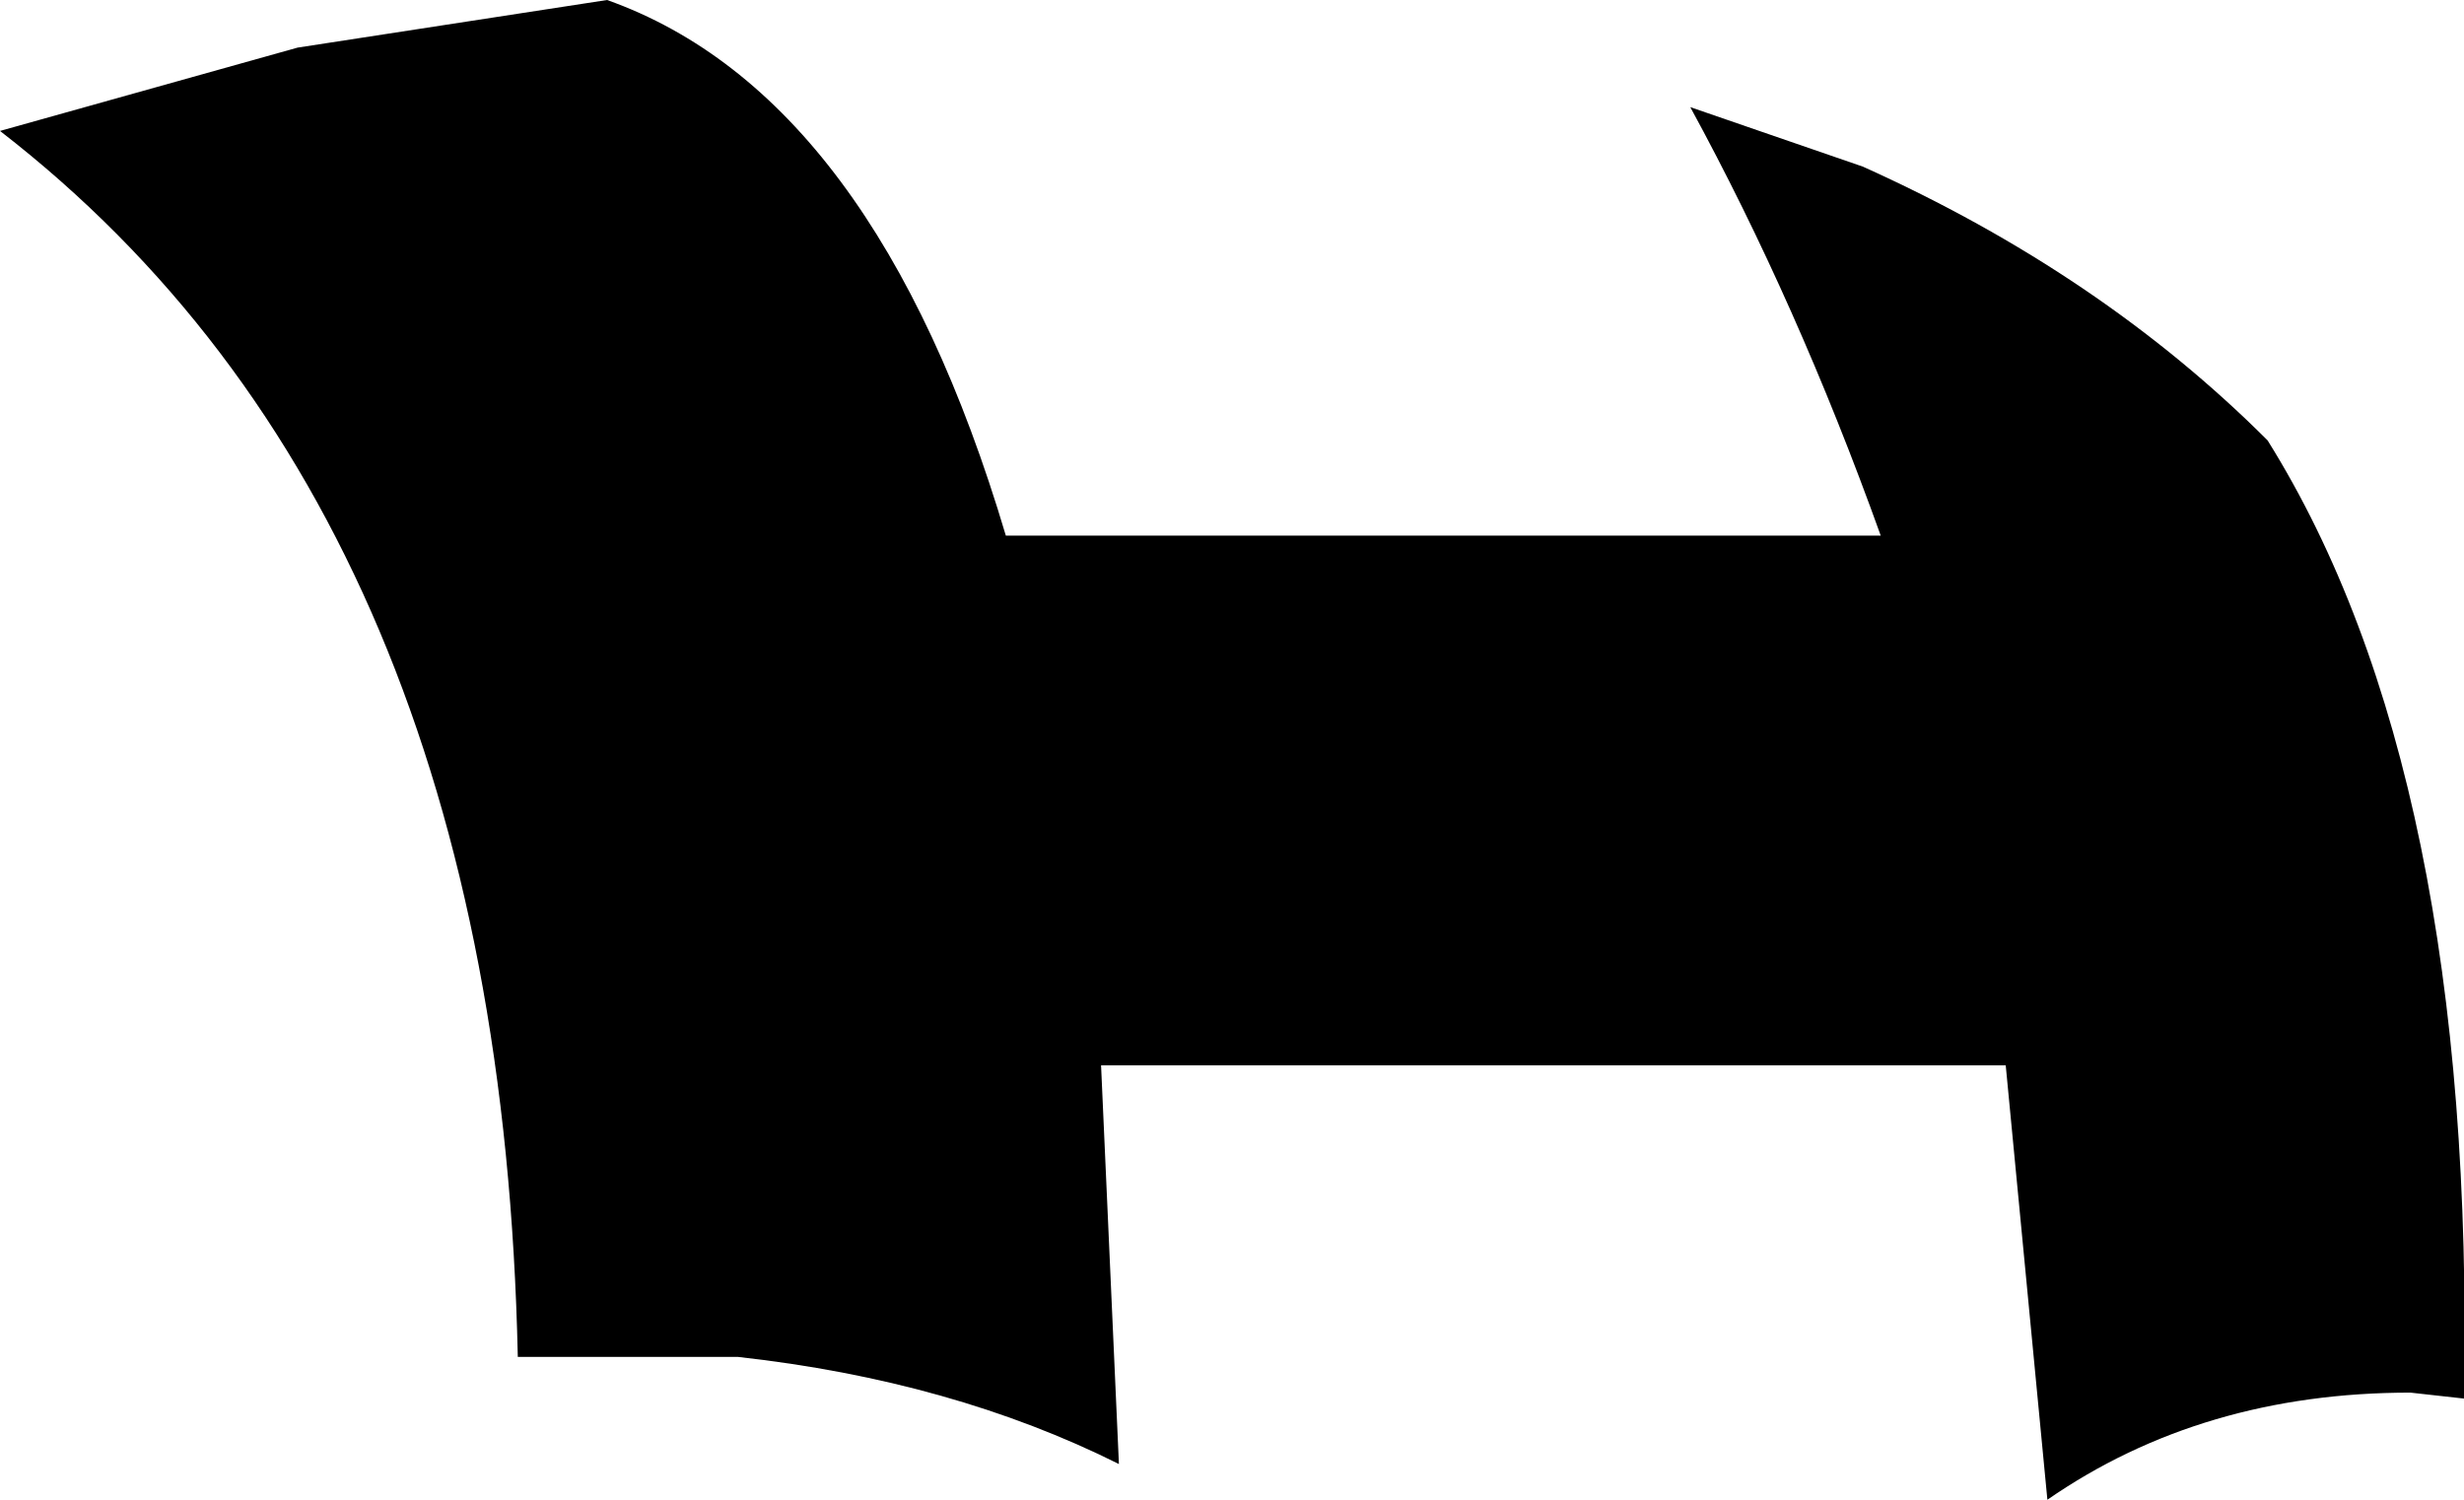 <?xml version="1.0" encoding="UTF-8" standalone="no"?>
<svg xmlns:xlink="http://www.w3.org/1999/xlink" height="12.6px" width="20.7px" xmlns="http://www.w3.org/2000/svg">
  <g transform="matrix(1.0, 0.0, 0.0, 1.0, -202.05, -82.15)">
    <path d="M217.7 83.55 Q219.7 84.45 221.1 85.85 222.85 88.65 222.75 93.9 L222.3 93.85 Q220.55 93.85 219.25 94.75 L218.9 91.1 211.3 91.1 211.45 94.45 Q210.05 93.75 208.25 93.55 L206.4 93.55 Q206.25 86.5 202.05 83.25 L204.55 82.55 207.15 82.15 Q209.4 82.95 210.5 86.65 L217.85 86.65 Q217.15 84.7 216.25 83.05 L217.7 83.55" fill="#000000" fill-rule="evenodd" stroke="none"/>
  </g>
</svg>
